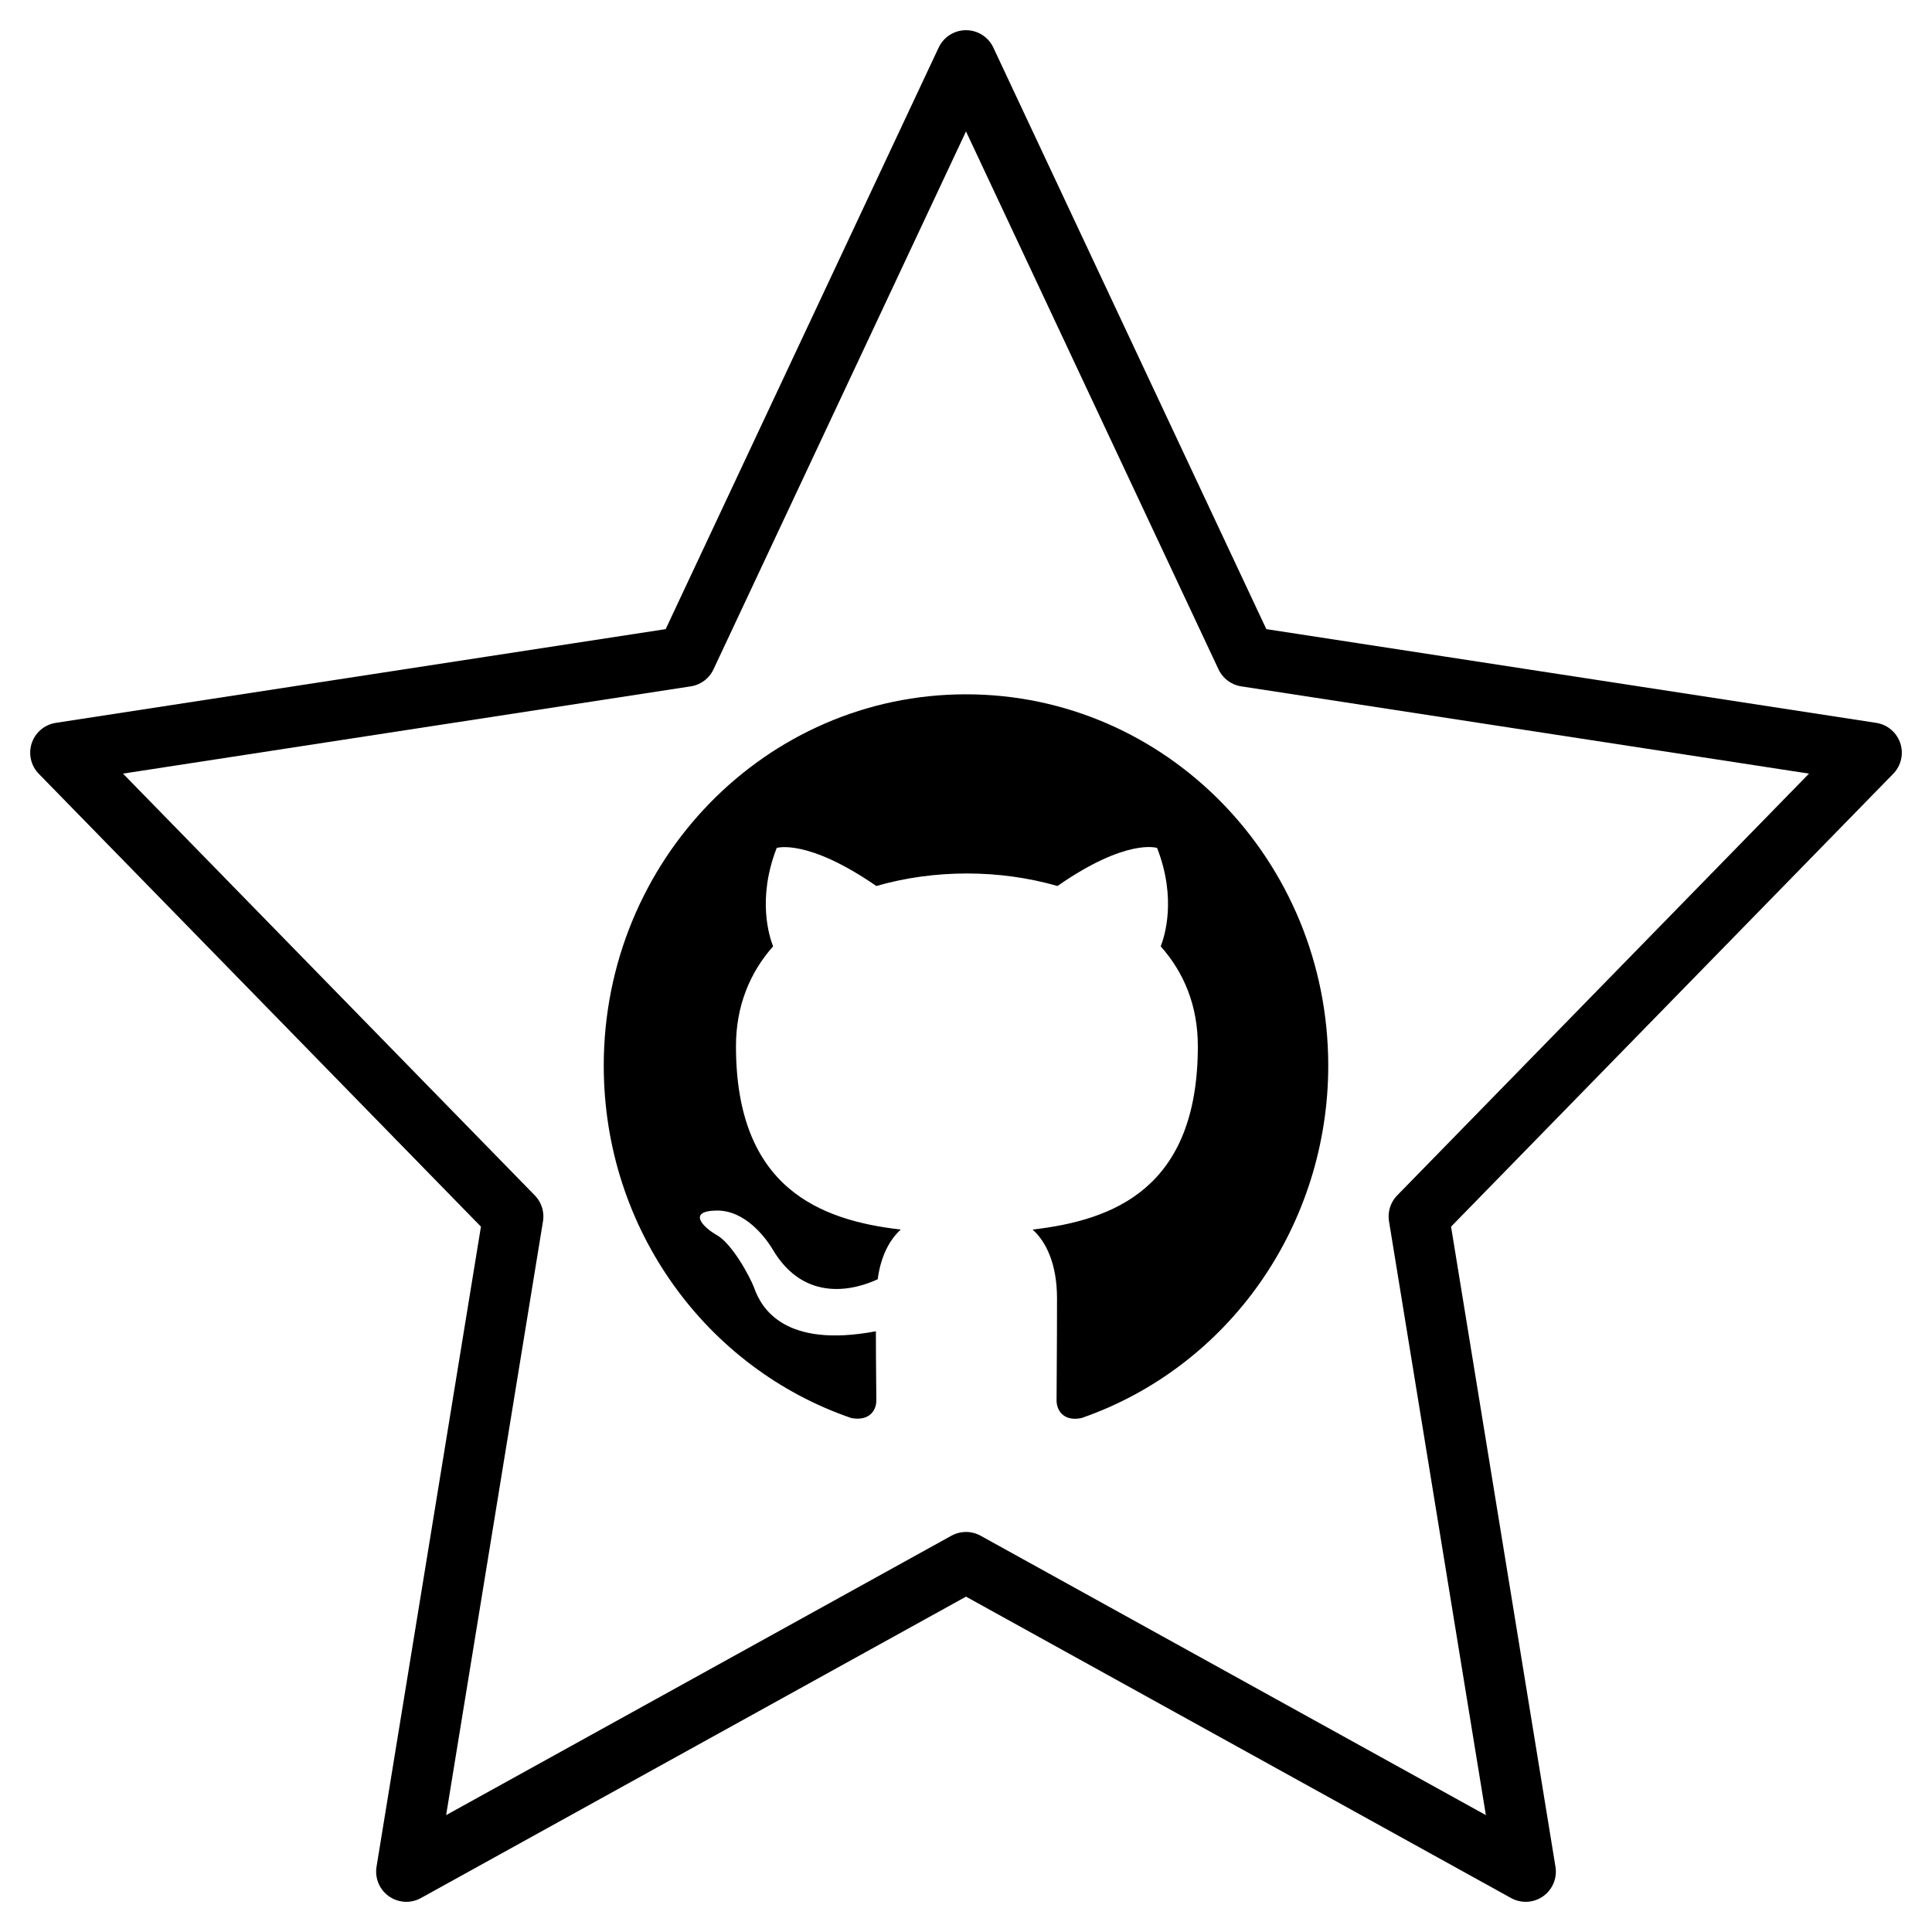 <svg width="64" height="64" fill="none" xmlns="http://www.w3.org/2000/svg"><path d="m32 2 9.27 19.748L62 24.934 47 40.297 50.54 62 32 51.748 13.46 62 17 40.297 2 24.934l20.73-3.186L32 2Z" stroke="#000" stroke-width="2" stroke-linecap="round" stroke-linejoin="round"/><path fill-rule="evenodd" clip-rule="evenodd" d="M32 23c-6.63 0-12 5.506-12 12.303 0 5.444 3.435 10.043 8.205 11.673.6.108.825-.262.825-.584 0-.292-.015-1.261-.015-2.292-3.015.569-3.795-.753-4.035-1.446-.135-.354-.72-1.446-1.23-1.738-.42-.231-1.02-.8-.015-.815.945-.015 1.62.892 1.845 1.261 1.08 1.861 2.805 1.338 3.495 1.015.105-.8.42-1.338.765-1.646-2.67-.308-5.46-1.369-5.46-6.075 0-1.338.465-2.445 1.23-3.307-.12-.308-.54-1.569.12-3.26 0 0 1.005-.323 3.3 1.261.96-.277 1.98-.415 3-.415s2.04.138 3 .415c2.295-1.599 3.3-1.261 3.3-1.261.66 1.692.24 2.953.12 3.26.765.861 1.23 1.953 1.23 3.307 0 4.721-2.805 5.767-5.475 6.075.435.384.81 1.123.81 2.276 0 1.646-.015 2.968-.015 3.384 0 .323.225.707.825.584 2.382-.825 4.452-2.394 5.919-4.488 1.466-2.094 2.256-4.607 2.256-7.185C44 28.506 38.63 23 32 23Z" fill="#000"/></svg>